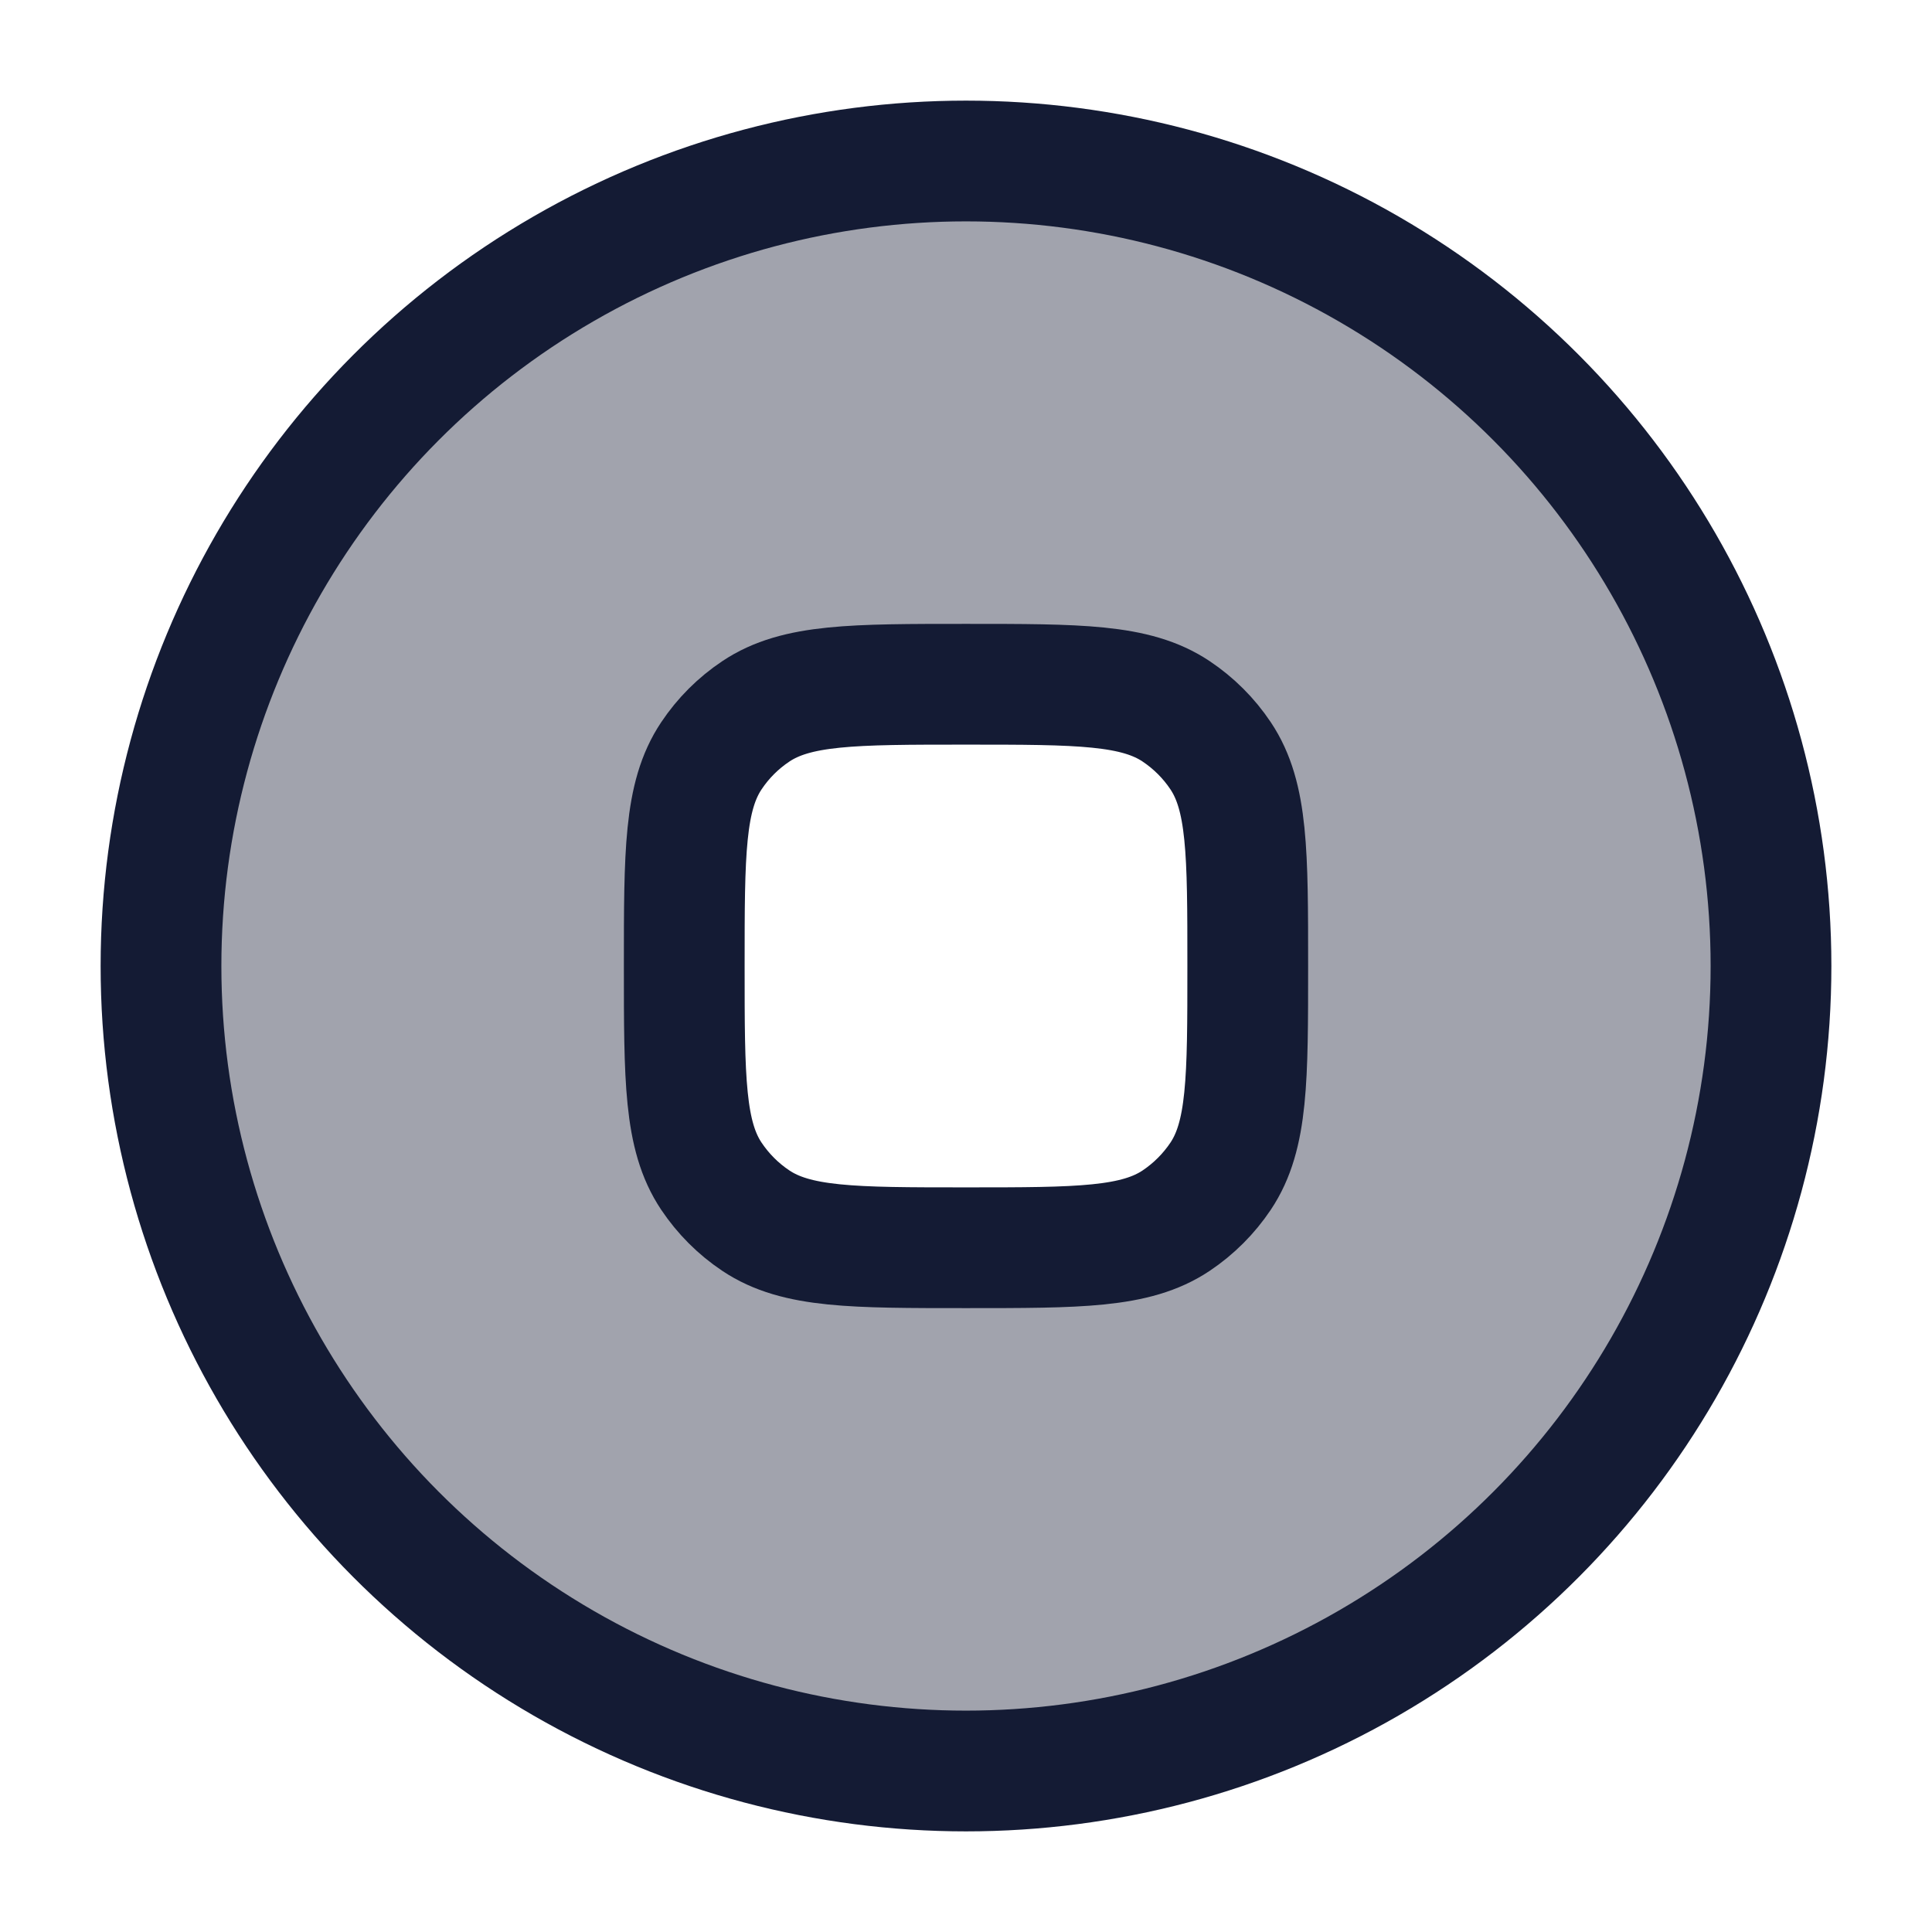 <svg width="24" height="24" viewBox="0 0 24 24" fill="none" xmlns="http://www.w3.org/2000/svg">
<path opacity="0.4" fill-rule="evenodd" clip-rule="evenodd" d="M12 22C17.523 22 22 17.523 22 12C22 6.477 17.523 2 12 2C6.477 2 2 6.477 2 12C2 17.523 6.477 22 12 22ZM12 15.5C10.595 15.5 9.893 15.5 9.389 15.163C9.17 15.017 8.983 14.829 8.837 14.611C8.5 14.107 8.5 13.405 8.5 12C8.5 10.595 8.5 9.893 8.837 9.389C8.983 9.17 9.17 8.983 9.389 8.837C9.893 8.5 10.595 8.5 12 8.5C13.405 8.5 14.107 8.5 14.611 8.837C14.829 8.983 15.017 9.17 15.163 9.389C15.5 9.893 15.5 10.595 15.5 12C15.5 13.405 15.5 14.107 15.163 14.611C15.017 14.829 14.829 15.017 14.611 15.163C14.107 15.5 13.405 15.5 12 15.5Z" fill="#141B34"/>
<circle cx="12" cy="12" r="10" stroke="#141B34" stroke-width="1.5"/>
<path d="M9.389 15.163C9.893 15.5 10.595 15.5 12 15.5C13.405 15.5 14.107 15.5 14.611 15.163C14.829 15.017 15.017 14.829 15.163 14.611C15.5 14.107 15.5 13.405 15.5 12C15.5 10.595 15.5 9.893 15.163 9.389C15.017 9.17 14.829 8.983 14.611 8.837C14.107 8.5 13.405 8.5 12 8.5C10.595 8.5 9.893 8.5 9.389 8.837C9.17 8.983 8.983 9.17 8.837 9.389C8.5 9.893 8.5 10.595 8.5 12C8.5 13.405 8.5 14.107 8.837 14.611C8.983 14.829 9.17 15.017 9.389 15.163Z" stroke="#141B34" stroke-width="1.5" stroke-linecap="round" stroke-linejoin="round"/>
</svg>

